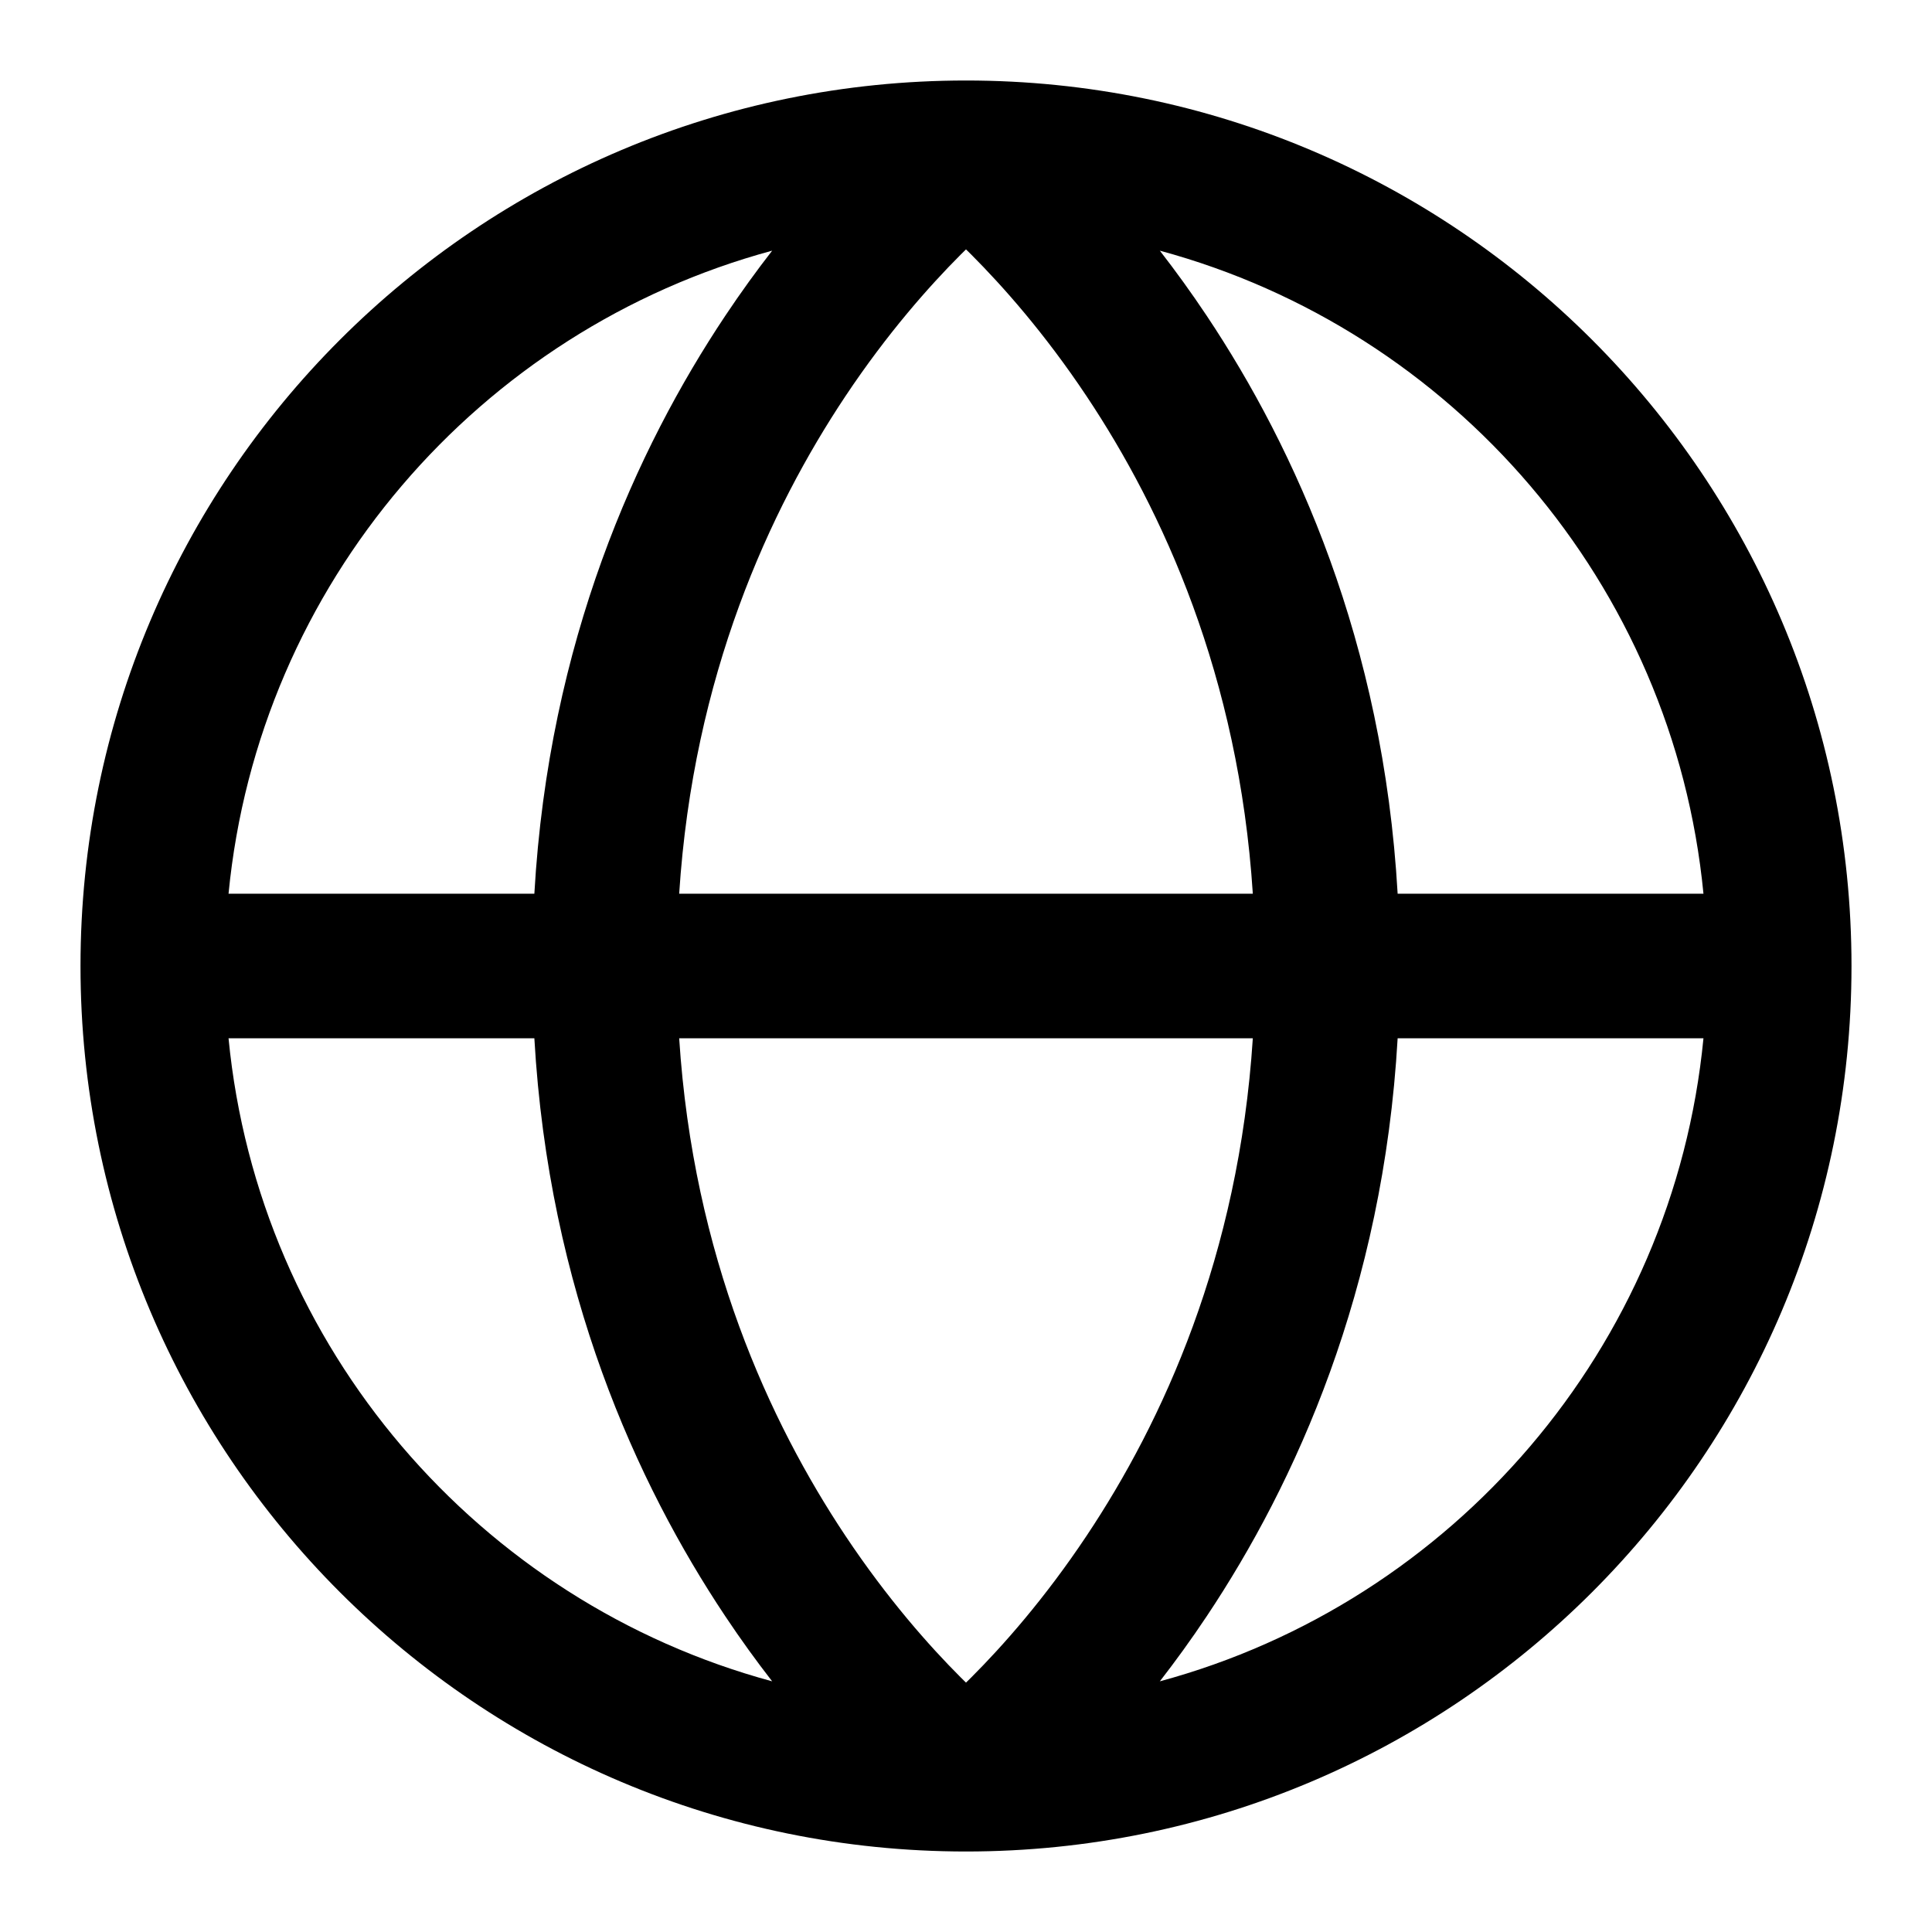 <svg width="24" height="24" viewBox="0 0 24 24" fill="none" xmlns="http://www.w3.org/2000/svg" data-karrot-ui-icon="true">
  <path fill-rule="evenodd" clip-rule="evenodd" d="M12 1C5.925 1 1 5.925 1 12C1 18.075 5.925 23 12 23C18.074 23 22.999 18.076 23 12.002V12C23 5.925 18.075 1 12 1ZM14.408 20.886C18.044 19.903 20.788 16.747 21.161 12.898H17.362C17.183 16.032 16.09 18.428 14.992 20.075C14.796 20.369 14.6 20.639 14.408 20.886ZM17.362 11.102H21.161C20.788 7.253 18.044 4.097 14.408 3.114C14.6 3.361 14.796 3.631 14.992 3.925C16.09 5.572 17.183 7.968 17.362 11.102ZM9.592 3.114C5.956 4.097 3.212 7.253 2.839 11.102H6.638C6.817 7.968 7.91 5.572 9.008 3.925C9.204 3.631 9.4 3.361 9.592 3.114ZM8.437 11.102C8.612 8.393 9.56 6.336 10.502 4.922C11.025 4.137 11.547 3.551 11.933 3.164C11.956 3.142 11.978 3.12 12 3.098C12.022 3.12 12.044 3.142 12.067 3.164C12.453 3.551 12.975 4.137 13.498 4.922C14.441 6.336 15.388 8.393 15.563 11.102H8.437ZM8.437 12.898H15.563C15.388 15.607 14.441 17.664 13.498 19.078C12.975 19.863 12.453 20.45 12.067 20.836C12.044 20.858 12.022 20.88 12 20.902C11.978 20.88 11.956 20.858 11.933 20.836C11.547 20.45 11.025 19.863 10.502 19.078C9.56 17.664 8.612 15.607 8.437 12.898ZM6.638 12.898H2.839C3.212 16.747 5.956 19.903 9.592 20.886C9.4 20.639 9.204 20.369 9.008 20.075C7.91 18.428 6.817 16.032 6.638 12.898Z" fill="currentColor"/>
</svg>
